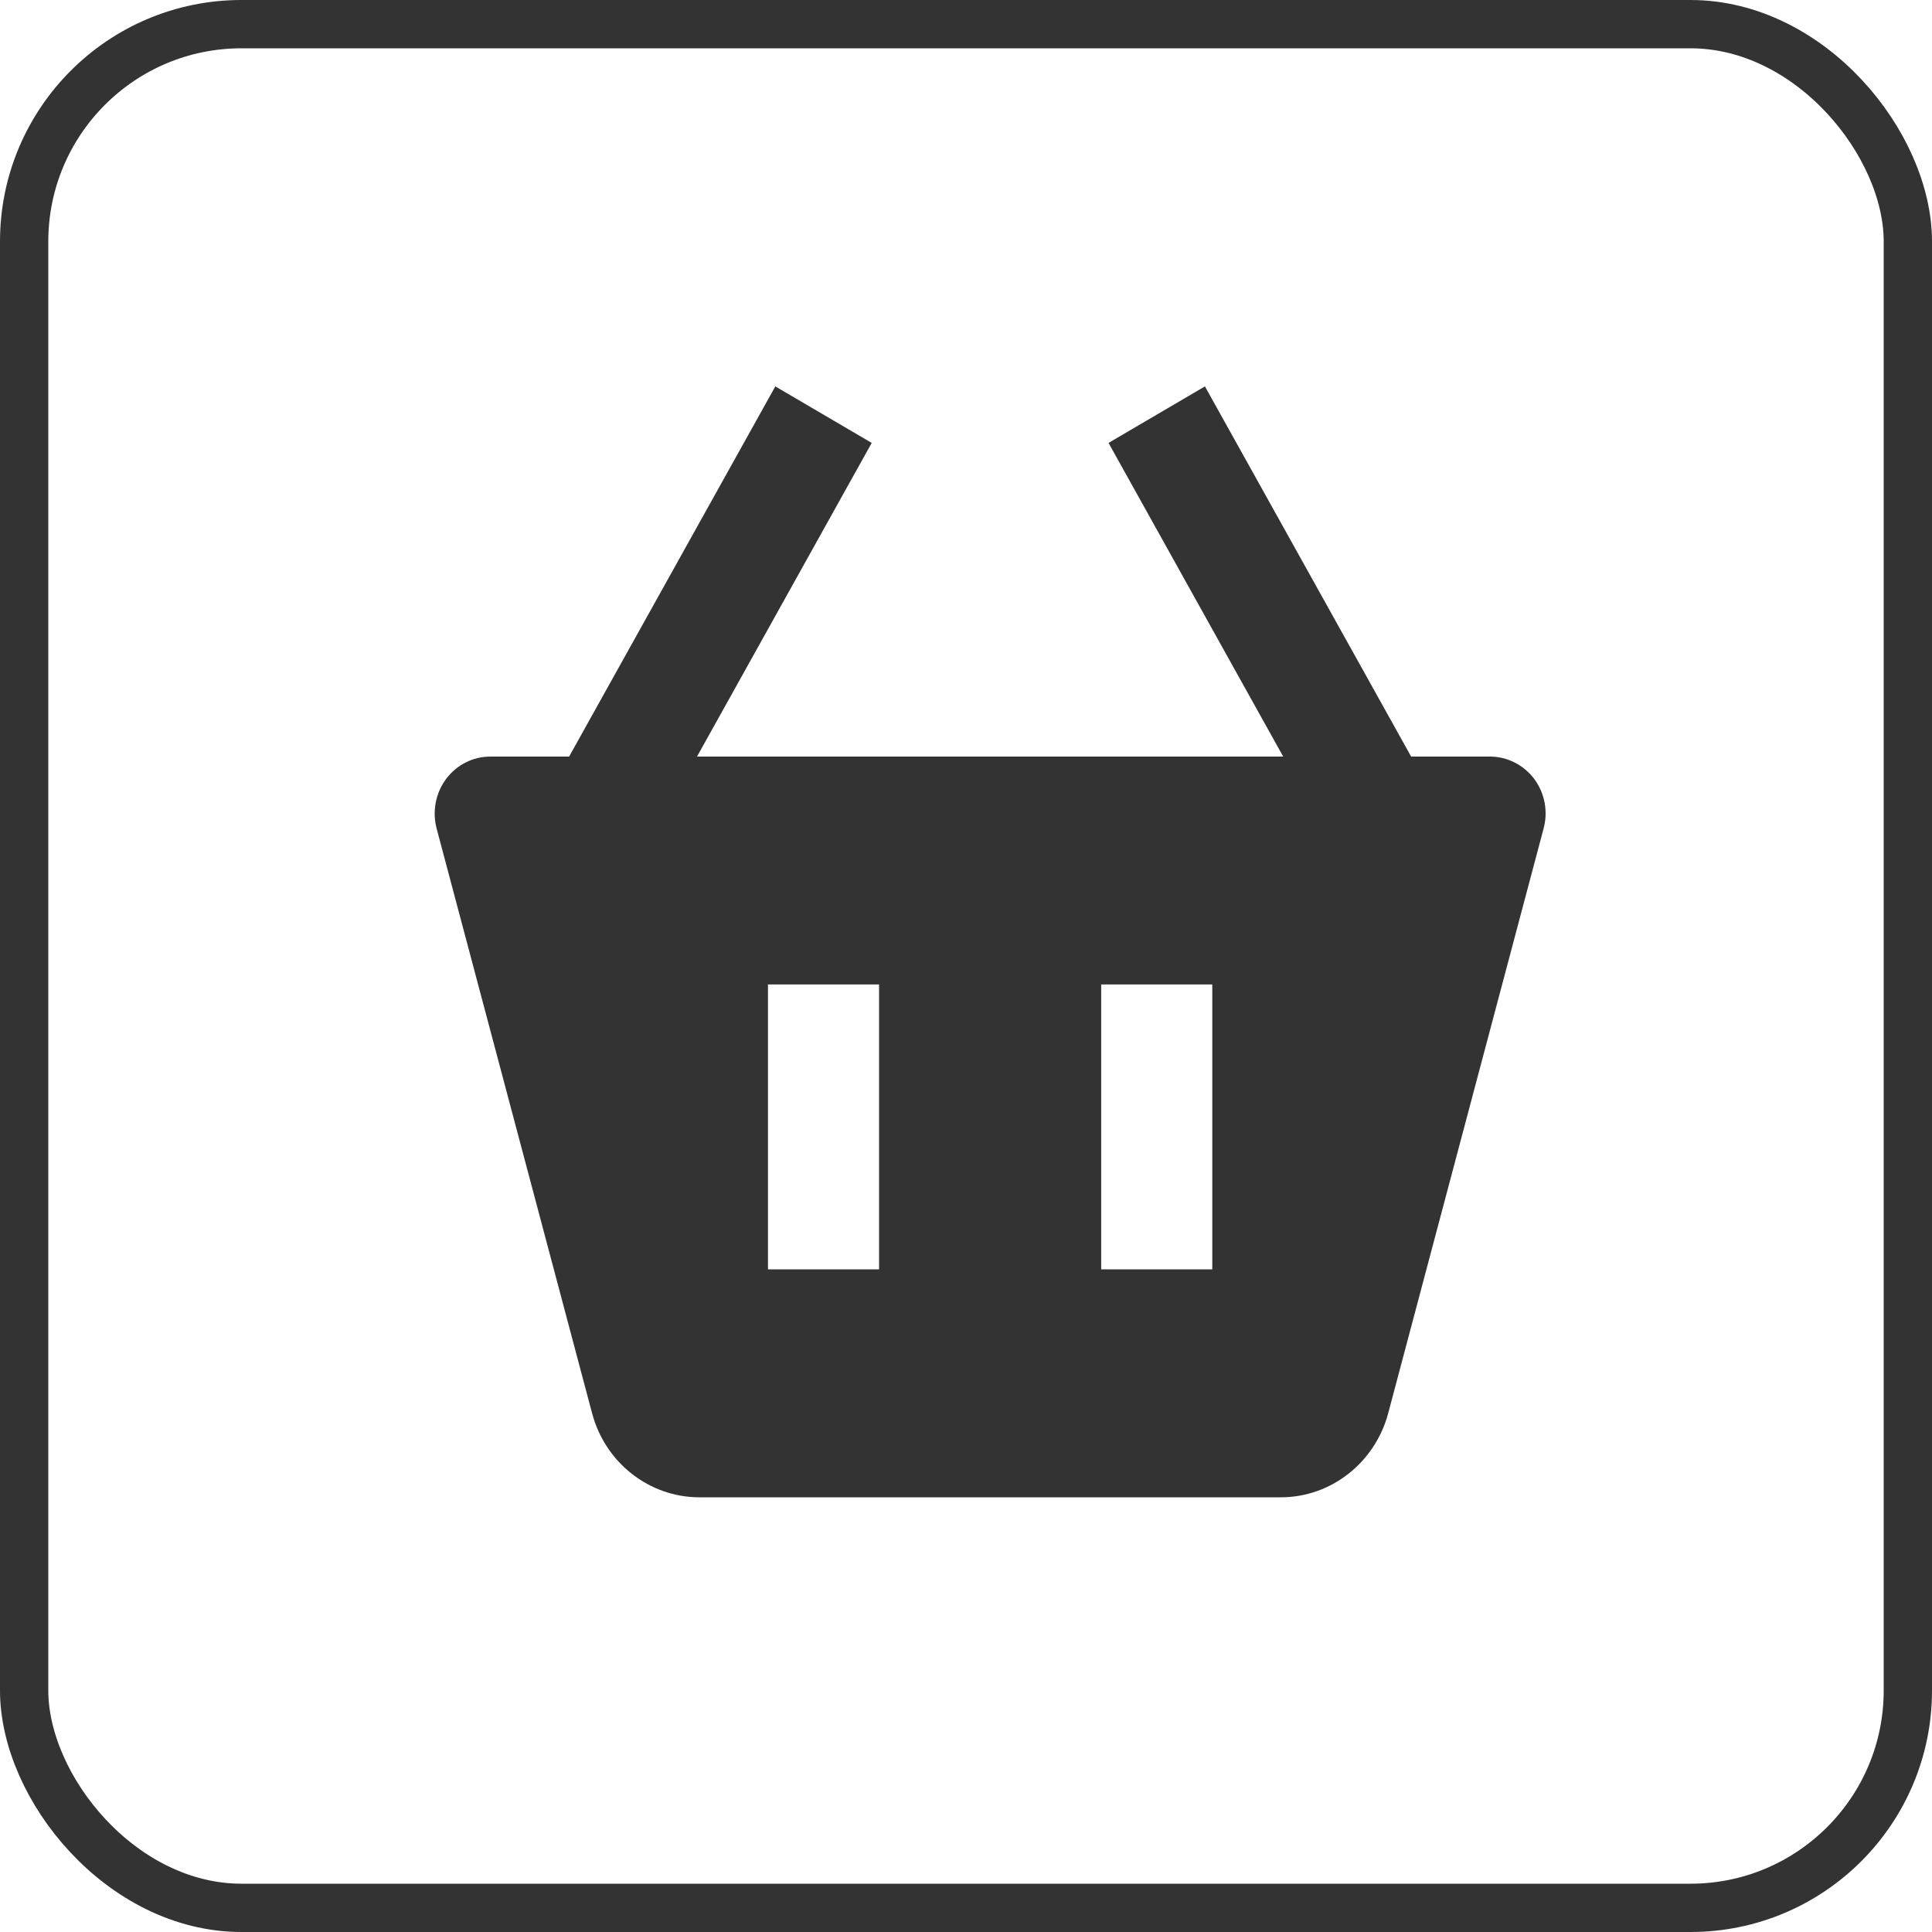 <svg width="40" height="40" viewBox="0 0 40 40" fill="none" xmlns="http://www.w3.org/2000/svg">
<rect x="0.5" y="0.5" width="39" height="39" rx="4.5" stroke="#333333"/>
<path d="M16.052 8L11.783 15.664H10.15C9.791 15.664 9.454 15.836 9.236 16.127C9.019 16.42 8.946 16.8 9.04 17.154L12.259 29.261C12.53 30.285 13.444 31 14.478 31H26.521C27.554 31 28.467 30.286 28.741 29.26L31.959 17.152C32.054 16.798 31.982 16.419 31.764 16.126C31.544 15.836 31.207 15.664 30.849 15.664H29.216L24.947 8L22.951 9.17L26.567 15.664H14.431L18.048 9.17L16.052 8ZM22.799 20.382H25.099V26.281H22.799V20.382ZM15.9 20.382H18.2V26.281H15.9V20.382Z" fill="#333333"/>
</svg>
